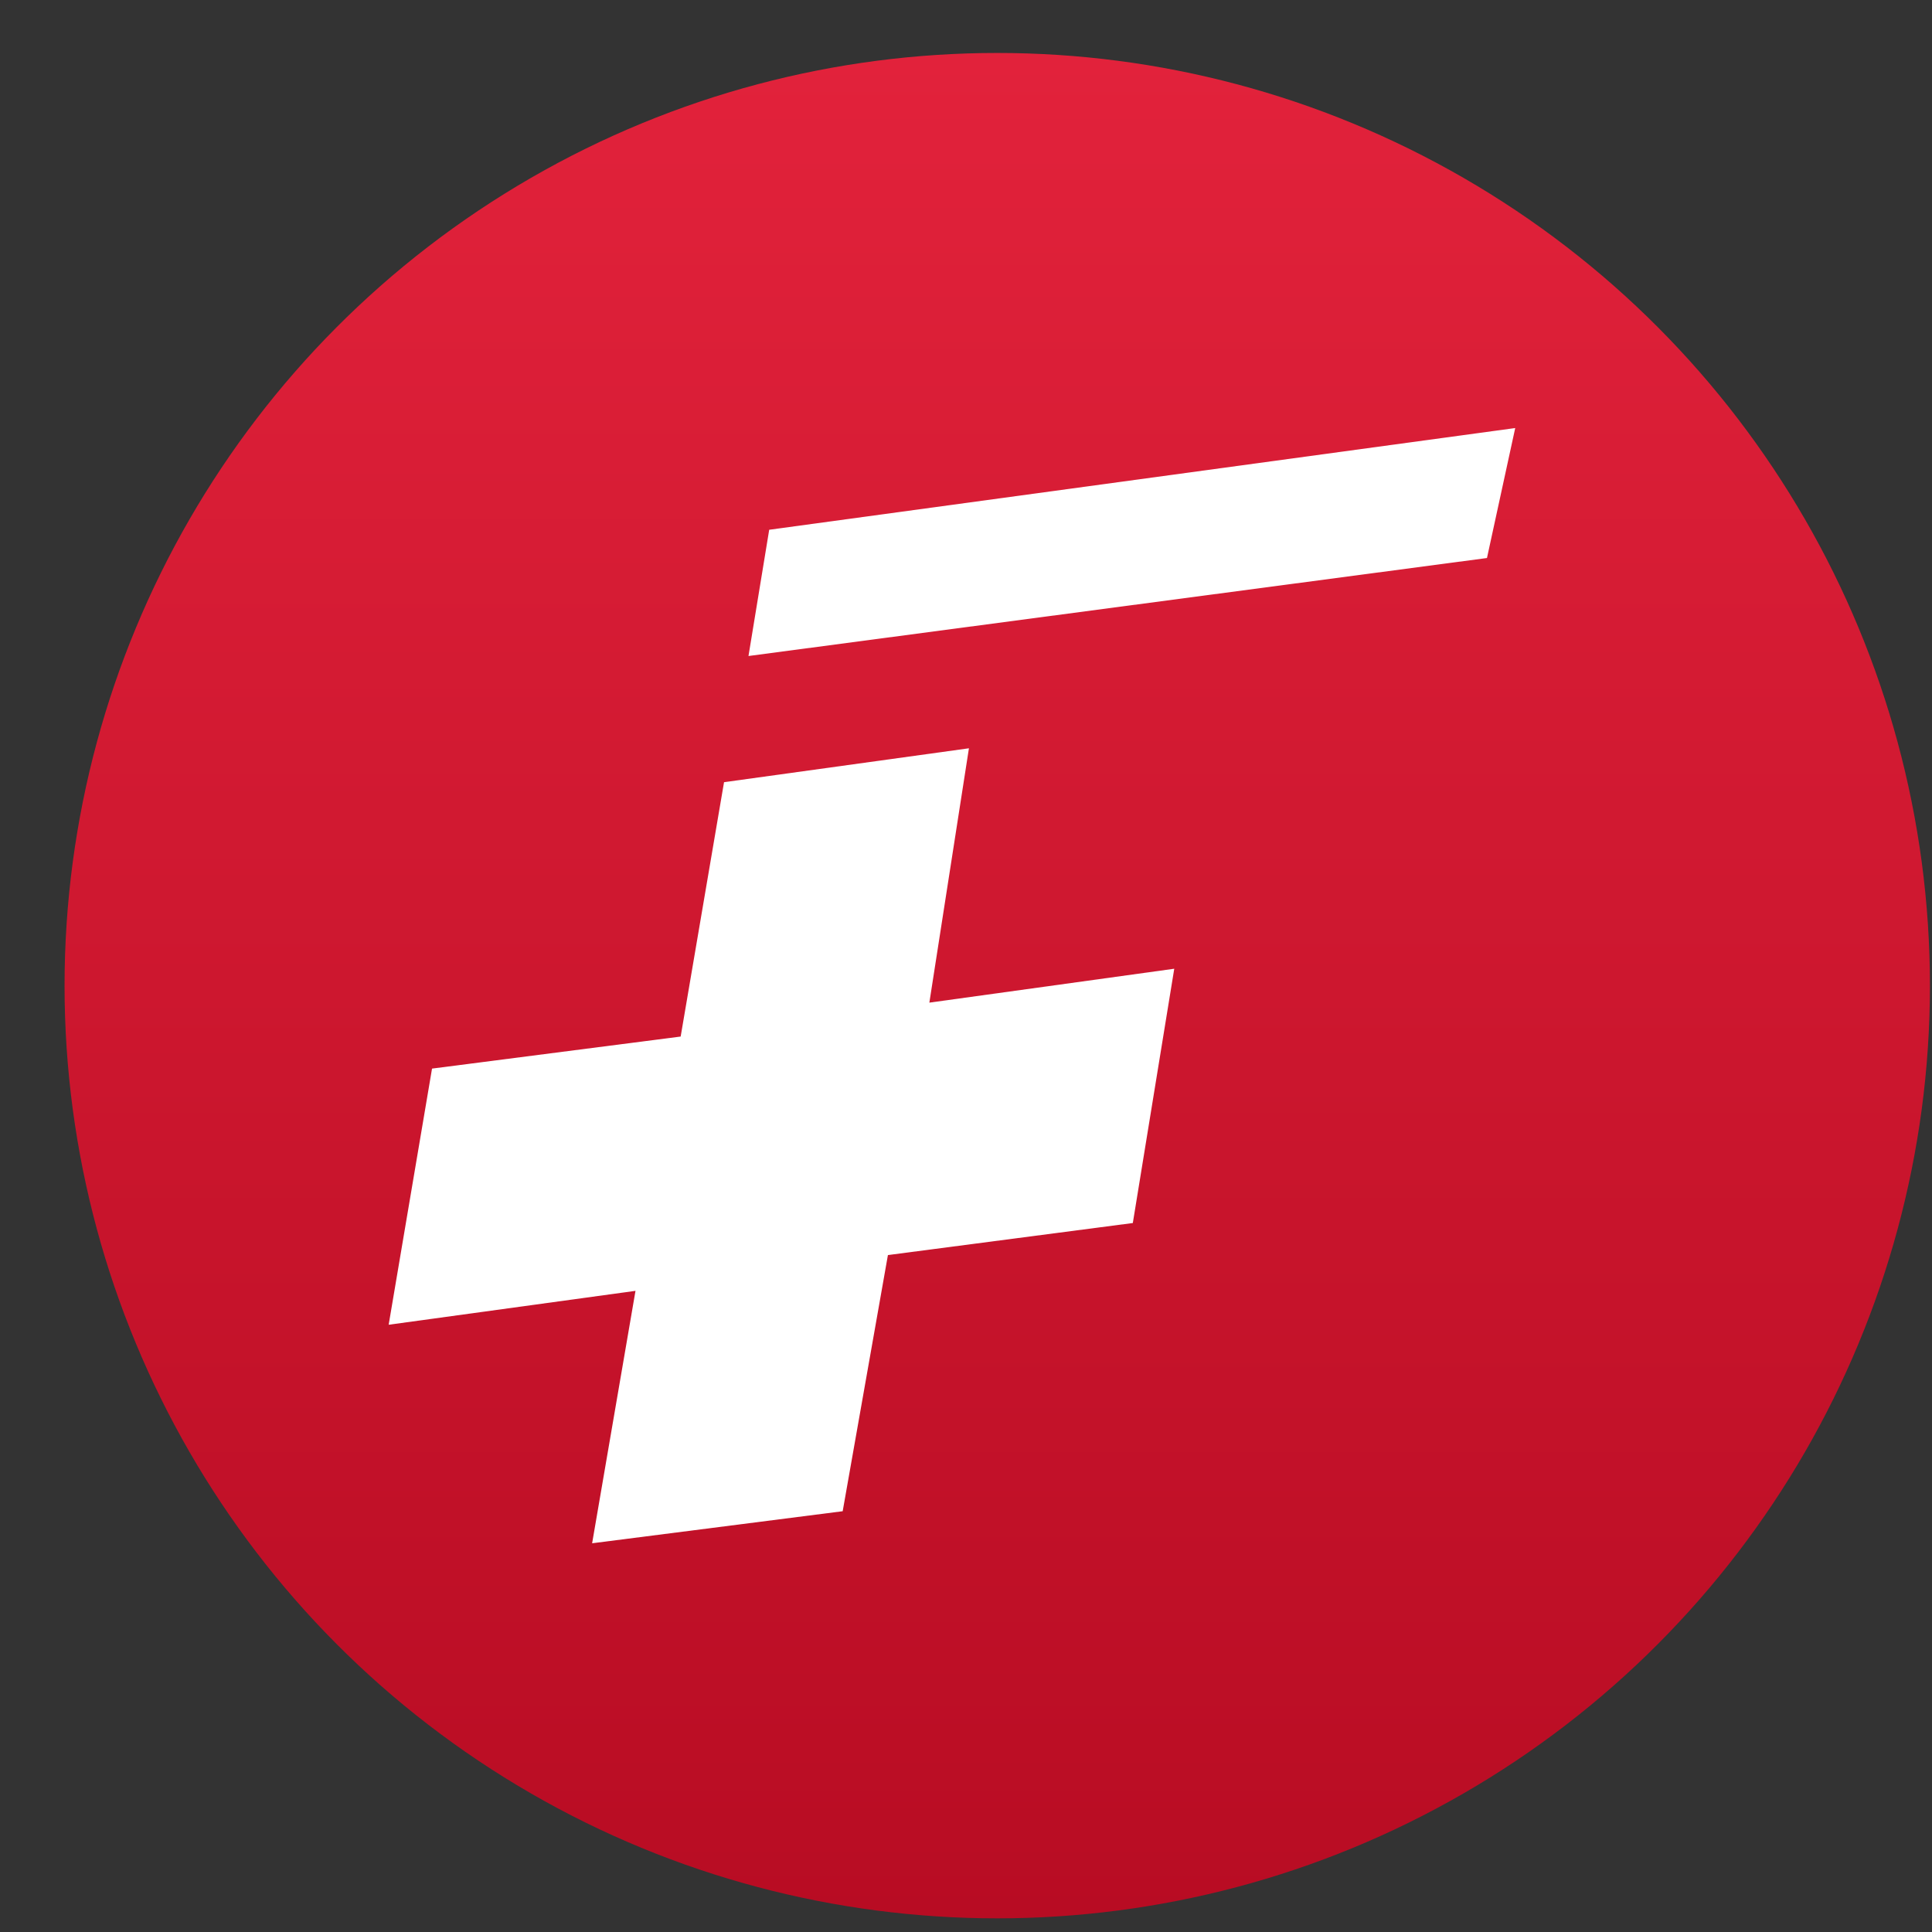 <svg width="29" height="29" viewBox="0 0 29 29" fill="none" xmlns="http://www.w3.org/2000/svg">
<rect x="0" y="0" width="29" height="29" fill="#333333" stroke="none"/>
<circle cx="14.969" cy="14.795" r="14" fill="url(#paint0_linear)"/>
<path d="M11.235 9.847L11.546 7.952L22.744 6.425L22.32 8.376L11.235 9.847Z" fill="white"/>
<path d="M14.544 11.232L10.868 11.741L10.217 15.559L6.485 16.04L5.834 19.885L9.539 19.376L8.888 23.165L12.649 22.684L13.328 18.839L17.004 18.358L17.626 14.541L13.95 15.05L14.544 11.232Z" fill="white"/>
<defs>
<linearGradient id="paint0_linear" x1="14.969" y1="0.795" x2="14.969" y2="28.795" gradientUnits="userSpaceOnUse">
<stop stop-color="#E2223B"/>
<stop offset="1" stop-color="#B80C23"/>
</linearGradient>
</defs>
</svg>
